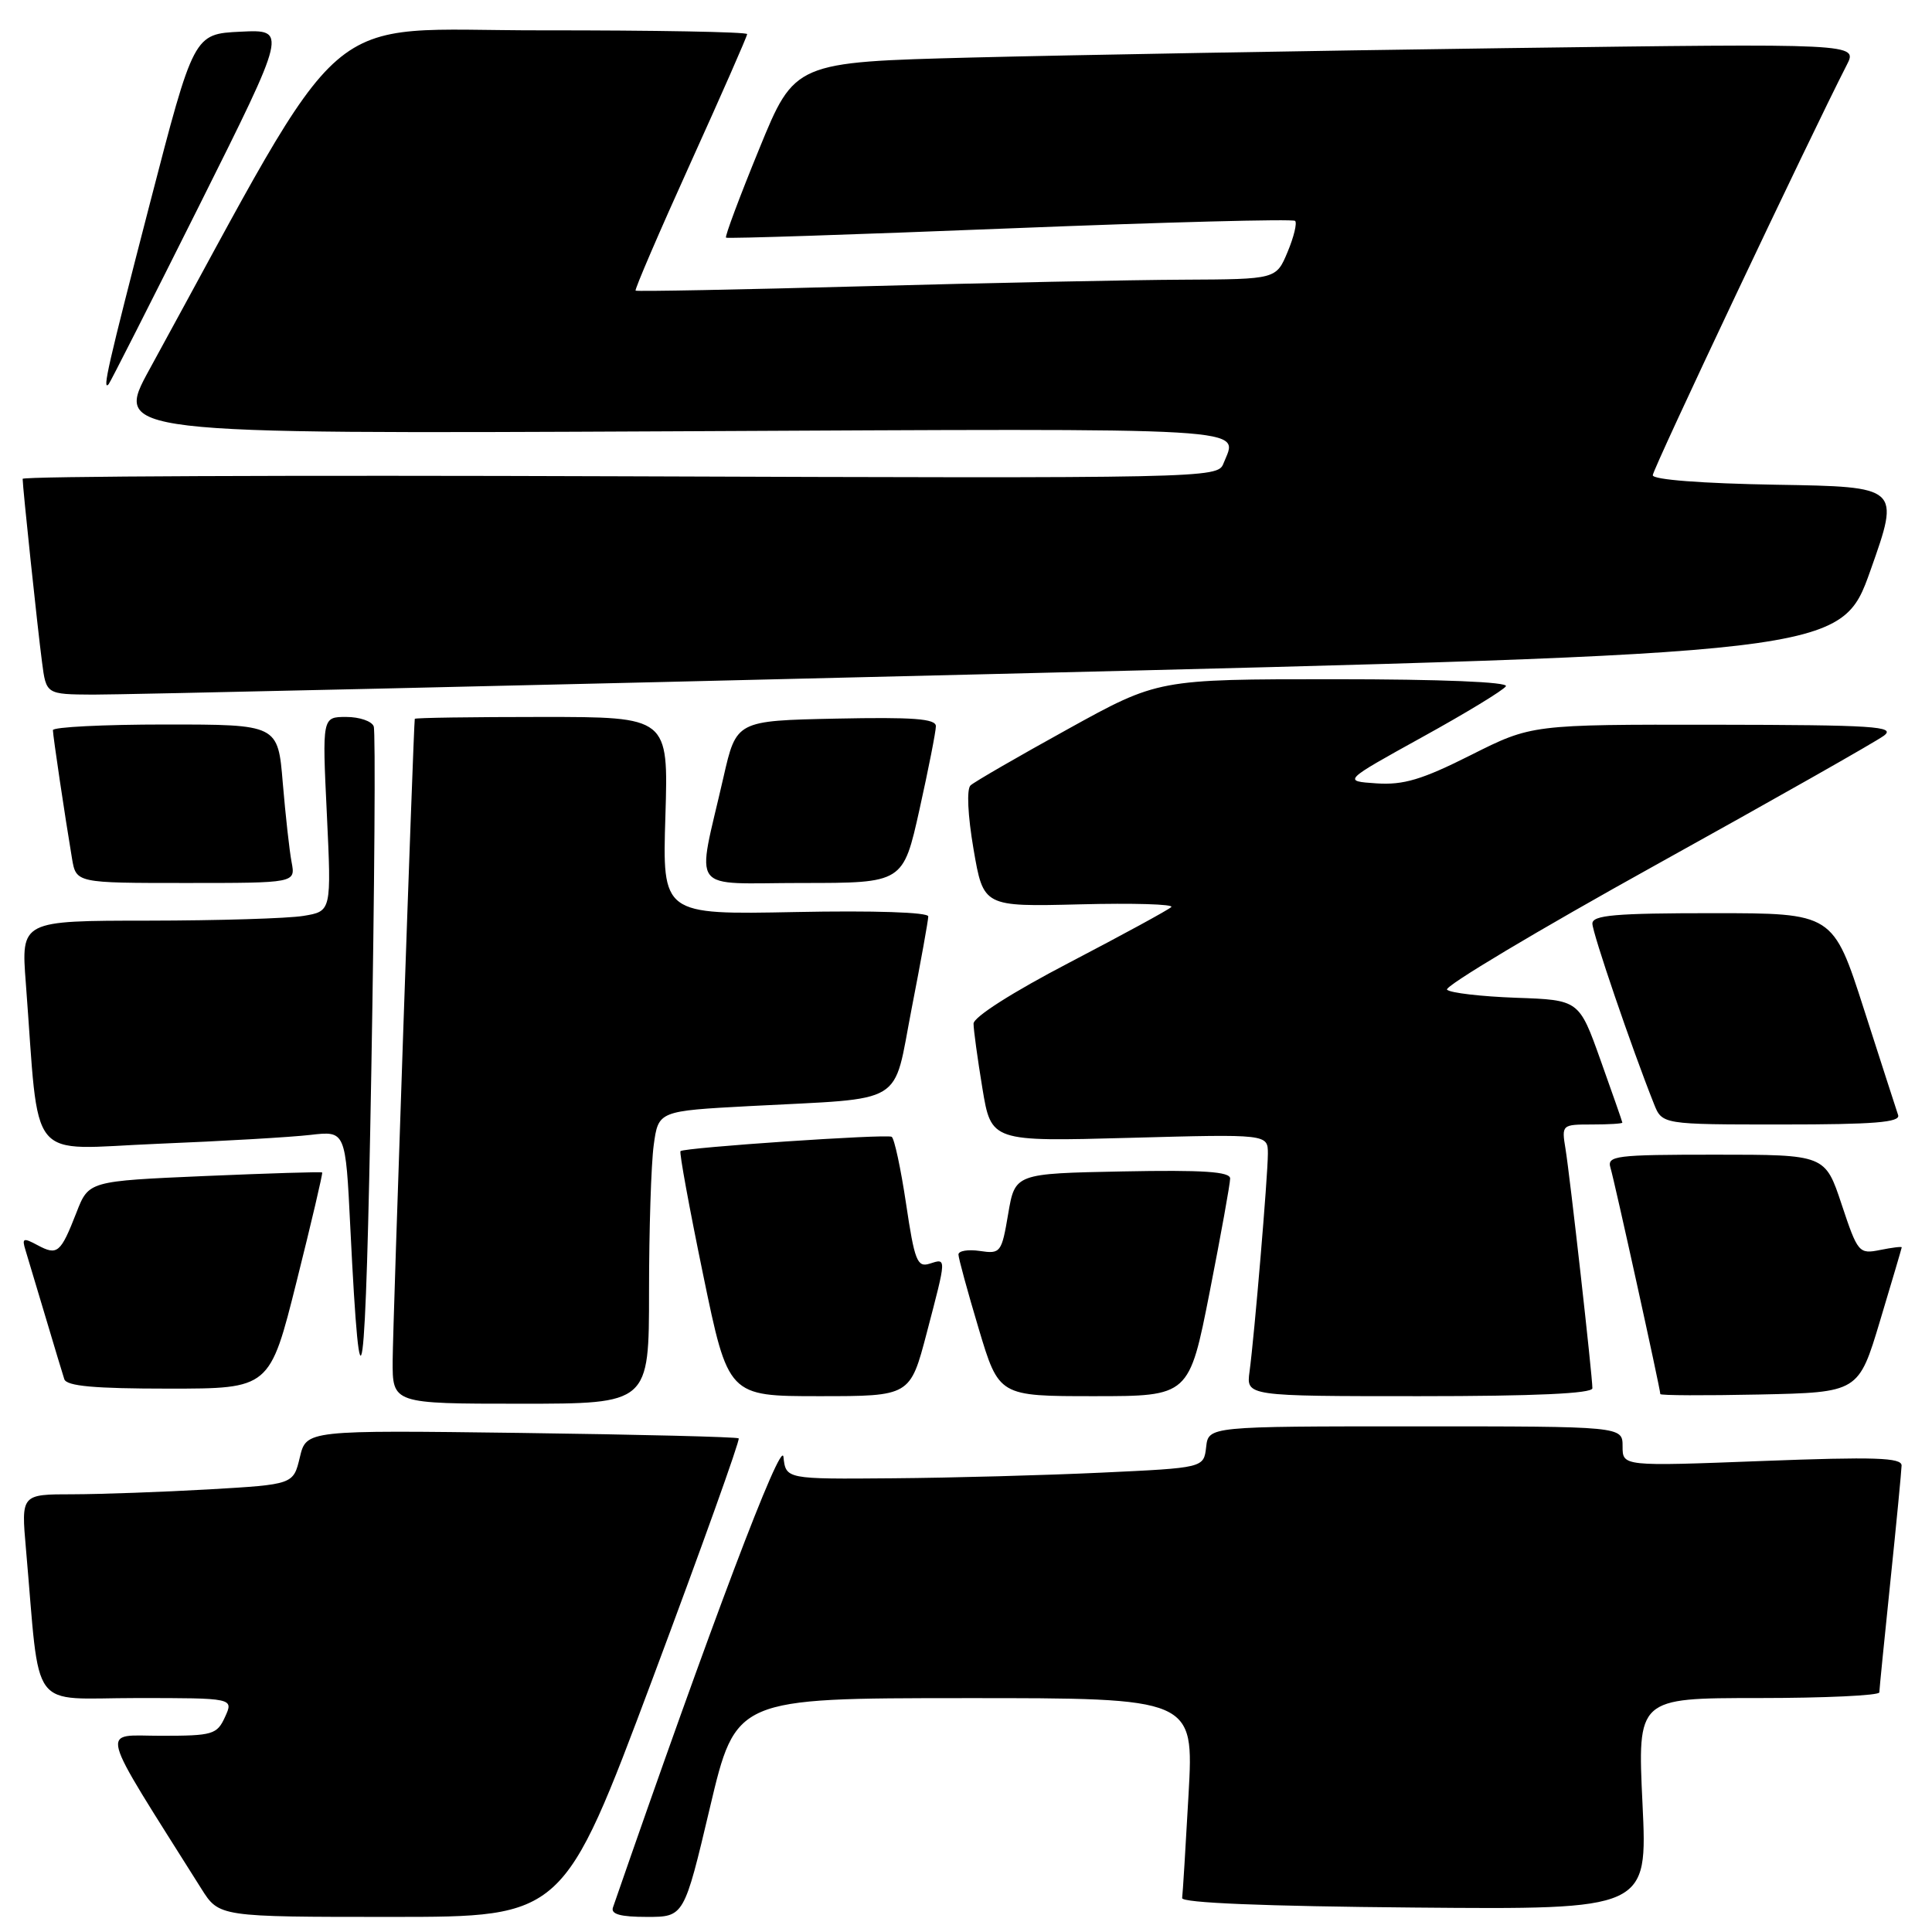 <?xml version="1.0" encoding="UTF-8" standalone="no"?>
<!DOCTYPE svg PUBLIC "-//W3C//DTD SVG 1.1//EN" "http://www.w3.org/Graphics/SVG/1.1/DTD/svg11.dtd" >
<svg xmlns="http://www.w3.org/2000/svg" xmlns:xlink="http://www.w3.org/1999/xlink" version="1.1" viewBox="0 0 256 256">
 <g >
 <path fill="currentColor"
d=" M 86.46 222.47 C 92.95 205.12 98.09 190.78 97.88 190.59 C 97.67 190.40 84.69 190.08 69.04 189.87 C 40.59 189.50 40.59 189.50 39.73 193.10 C 38.87 196.70 38.87 196.70 27.69 197.35 C 21.53 197.70 13.42 197.99 9.65 198.00 C 2.80 198.00 2.80 198.00 3.44 205.25 C 5.38 227.28 3.68 225.00 18.10 225.00 C 30.96 225.00 30.96 225.00 29.82 227.50 C 28.75 229.84 28.20 230.00 21.33 230.00 C 13.24 230.00 12.74 228.11 26.67 250.25 C 29.03 254.00 29.03 254.00 51.84 254.00 C 74.65 254.00 74.65 254.00 86.46 222.47 Z  M 94.07 239.51 C 97.50 225.02 97.50 225.02 127.85 225.01 C 158.20 225.00 158.20 225.00 157.49 237.75 C 157.10 244.76 156.72 250.95 156.64 251.50 C 156.55 252.14 167.53 252.59 187.40 252.76 C 218.31 253.03 218.31 253.03 217.64 239.01 C 216.97 225.00 216.97 225.00 232.99 225.00 C 241.79 225.00 249.01 224.66 249.02 224.25 C 249.03 223.84 249.69 217.20 250.49 209.50 C 251.29 201.80 251.95 194.91 251.97 194.19 C 251.99 193.14 248.42 193.02 233.50 193.59 C 215.00 194.30 215.00 194.30 215.00 191.65 C 215.00 189.00 215.00 189.00 187.57 189.00 C 160.13 189.00 160.13 189.00 159.82 191.75 C 159.50 194.50 159.50 194.50 146.00 195.13 C 138.57 195.48 126.12 195.82 118.31 195.88 C 104.13 196.00 104.13 196.00 103.81 193.04 C 103.55 190.55 94.21 215.23 81.22 252.75 C 80.91 253.64 82.21 254.00 85.71 254.00 C 90.64 254.00 90.64 254.00 94.07 239.51 Z  M 49.52 96.25 C 49.27 95.56 47.63 95.00 45.88 95.00 C 42.69 95.00 42.69 95.00 43.31 107.88 C 43.92 120.75 43.92 120.75 40.21 121.36 C 38.17 121.70 28.92 121.98 19.65 121.99 C 2.79 122.00 2.79 122.00 3.42 130.25 C 5.28 154.66 3.33 152.28 20.86 151.56 C 29.46 151.21 38.59 150.68 41.14 150.38 C 45.79 149.84 45.79 149.84 46.42 162.67 C 47.77 190.08 48.45 185.01 49.20 142.00 C 49.63 117.52 49.77 96.94 49.52 96.25 Z  M 86.00 171.14 C 86.00 162.97 86.28 154.24 86.62 151.74 C 87.24 147.21 87.24 147.21 99.37 146.56 C 120.32 145.45 118.26 146.70 120.80 133.63 C 122.01 127.43 123.00 121.94 123.00 121.43 C 123.00 120.88 115.84 120.64 105.38 120.85 C 87.76 121.20 87.76 121.20 88.17 108.10 C 88.57 95.00 88.57 95.00 71.79 95.00 C 62.55 95.00 54.98 95.11 54.96 95.25 C 54.79 96.21 52.05 175.69 52.03 180.25 C 52.00 186.00 52.00 186.00 69.00 186.00 C 86.00 186.00 86.00 186.00 86.00 171.14 Z  M 122.80 176.61 C 125.45 166.48 125.45 166.72 123.16 167.45 C 121.54 167.96 121.18 167.04 120.06 159.51 C 119.36 154.82 118.50 150.83 118.15 150.63 C 117.44 150.24 90.70 152.05 90.17 152.53 C 89.99 152.69 91.34 160.06 93.17 168.91 C 96.49 185.00 96.49 185.00 108.55 185.00 C 120.60 185.00 120.60 185.00 122.80 176.61 Z  M 160.29 171.19 C 161.78 163.60 163.00 156.84 163.00 156.16 C 163.00 155.25 159.45 155.01 148.75 155.22 C 134.50 155.50 134.50 155.50 133.59 160.84 C 132.72 165.98 132.58 166.17 129.84 165.76 C 128.28 165.53 127.00 165.74 127.00 166.23 C 127.00 166.71 128.21 171.13 129.68 176.05 C 132.36 185.00 132.36 185.00 144.96 185.00 C 157.57 185.00 157.57 185.00 160.29 171.19 Z  M 211.00 183.95 C 211.00 182.30 208.03 155.85 207.44 152.25 C 206.91 149.03 206.95 149.00 210.95 149.00 C 213.18 149.00 214.99 148.89 214.97 148.75 C 214.96 148.61 213.66 144.90 212.09 140.50 C 209.24 132.50 209.24 132.50 200.88 132.21 C 196.28 132.04 192.17 131.57 191.74 131.14 C 191.32 130.72 203.75 123.29 219.37 114.63 C 234.99 105.97 248.61 98.25 249.63 97.48 C 251.26 96.25 248.35 96.06 227.23 96.03 C 202.96 96.00 202.96 96.00 194.90 100.05 C 188.42 103.31 185.97 104.04 182.38 103.80 C 177.92 103.50 177.92 103.50 188.44 97.68 C 194.23 94.49 199.22 91.45 199.54 90.93 C 199.89 90.37 190.99 90.00 176.79 90.00 C 153.45 90.00 153.45 90.00 141.48 96.62 C 134.89 100.26 129.09 103.61 128.60 104.07 C 128.07 104.56 128.23 108.03 129.00 112.53 C 130.31 120.15 130.31 120.15 143.11 119.83 C 150.15 119.65 155.59 119.81 155.20 120.19 C 154.82 120.56 148.76 123.86 141.75 127.52 C 134.17 131.47 129.00 134.76 129.00 135.64 C 129.00 136.45 129.53 140.30 130.17 144.19 C 131.34 151.27 131.34 151.27 149.67 150.77 C 168.00 150.27 168.00 150.27 168.00 152.88 C 167.99 155.90 166.22 176.91 165.57 181.75 C 165.13 185.00 165.13 185.00 188.06 185.00 C 203.39 185.00 211.00 184.65 211.00 183.95 Z  M 249.12 175.00 C 250.69 169.78 251.98 165.40 251.99 165.28 C 251.99 165.15 250.70 165.31 249.12 165.63 C 246.32 166.19 246.16 166.00 244.03 159.60 C 241.84 153.00 241.84 153.00 227.35 153.00 C 214.02 153.00 212.91 153.14 213.40 154.75 C 213.92 156.45 220.00 184.05 220.00 184.72 C 220.00 184.91 225.91 184.93 233.13 184.78 C 246.27 184.50 246.27 184.50 249.12 175.00 Z  M 39.31 169.77 C 41.27 161.95 42.79 155.46 42.69 155.36 C 42.58 155.25 35.58 155.47 27.13 155.83 C 11.75 156.50 11.75 156.50 10.13 160.67 C 8.03 166.04 7.61 166.40 4.99 165.00 C 3.08 163.97 2.88 164.05 3.38 165.66 C 3.69 166.67 4.88 170.65 6.03 174.50 C 7.17 178.35 8.30 182.06 8.52 182.75 C 8.83 183.67 12.51 184.00 22.34 184.00 C 35.75 184.00 35.75 184.00 39.31 169.77 Z  M 251.51 147.75 C 251.28 147.06 249.24 140.76 246.99 133.75 C 242.89 121.00 242.89 121.00 226.95 121.00 C 214.05 121.00 211.00 121.26 211.00 122.38 C 211.00 123.60 216.19 138.82 219.15 146.25 C 220.24 149.00 220.24 149.00 236.09 149.00 C 248.33 149.00 251.84 148.72 251.51 147.75 Z  M 38.64 114.25 C 38.35 112.74 37.83 108.01 37.47 103.75 C 36.83 96.00 36.83 96.00 21.91 96.00 C 13.71 96.00 7.00 96.34 7.01 96.75 C 7.02 97.52 8.58 108.02 9.54 113.75 C 10.09 117.00 10.09 117.00 24.62 117.00 C 39.16 117.00 39.16 117.00 38.64 114.25 Z  M 121.84 107.25 C 123.03 101.89 124.01 96.92 124.01 96.22 C 124.00 95.23 120.99 95.01 110.79 95.22 C 97.57 95.50 97.57 95.50 95.86 103.00 C 92.29 118.66 91.05 117.00 106.29 117.00 C 119.67 117.00 119.67 117.00 121.84 107.25 Z  M 131.22 89.32 C 243.95 86.57 243.95 86.57 247.86 75.54 C 251.77 64.50 251.77 64.50 235.39 64.23 C 225.47 64.06 219.00 63.56 219.00 62.97 C 219.00 62.15 239.79 18.21 244.70 8.62 C 246.18 5.75 246.18 5.75 199.34 6.38 C 173.58 6.73 141.88 7.29 128.90 7.62 C 105.30 8.23 105.30 8.23 100.60 19.73 C 98.01 26.05 96.03 31.35 96.20 31.49 C 96.36 31.64 113.28 31.08 133.80 30.26 C 154.31 29.44 171.33 28.99 171.61 29.27 C 171.89 29.55 171.44 31.41 170.61 33.39 C 169.10 37.00 169.10 37.00 156.80 37.06 C 150.04 37.09 131.00 37.48 114.50 37.93 C 98.00 38.38 84.37 38.64 84.22 38.51 C 84.07 38.38 87.33 30.80 91.47 21.66 C 95.61 12.52 99.00 4.81 99.00 4.52 C 99.00 4.23 86.74 4.01 71.75 4.02 C 41.69 4.05 46.84 -0.41 19.81 48.94 C 15.12 57.50 15.12 57.50 89.06 57.15 C 168.05 56.77 164.02 56.53 162.10 61.45 C 161.35 63.36 159.85 63.39 82.17 63.11 C 38.63 62.95 3.00 63.10 3.00 63.45 C 3.00 64.53 4.98 83.29 5.57 87.75 C 6.12 92.00 6.12 92.00 12.31 92.04 C 15.72 92.06 69.23 90.84 131.22 89.32 Z  M 26.42 27.20 C 38.06 3.90 38.06 3.90 31.87 4.20 C 25.68 4.50 25.68 4.50 19.85 27.00 C 14.28 48.52 13.52 51.85 14.39 50.92 C 14.60 50.69 20.01 40.02 26.42 27.20 Z "/>
</g>
</svg>